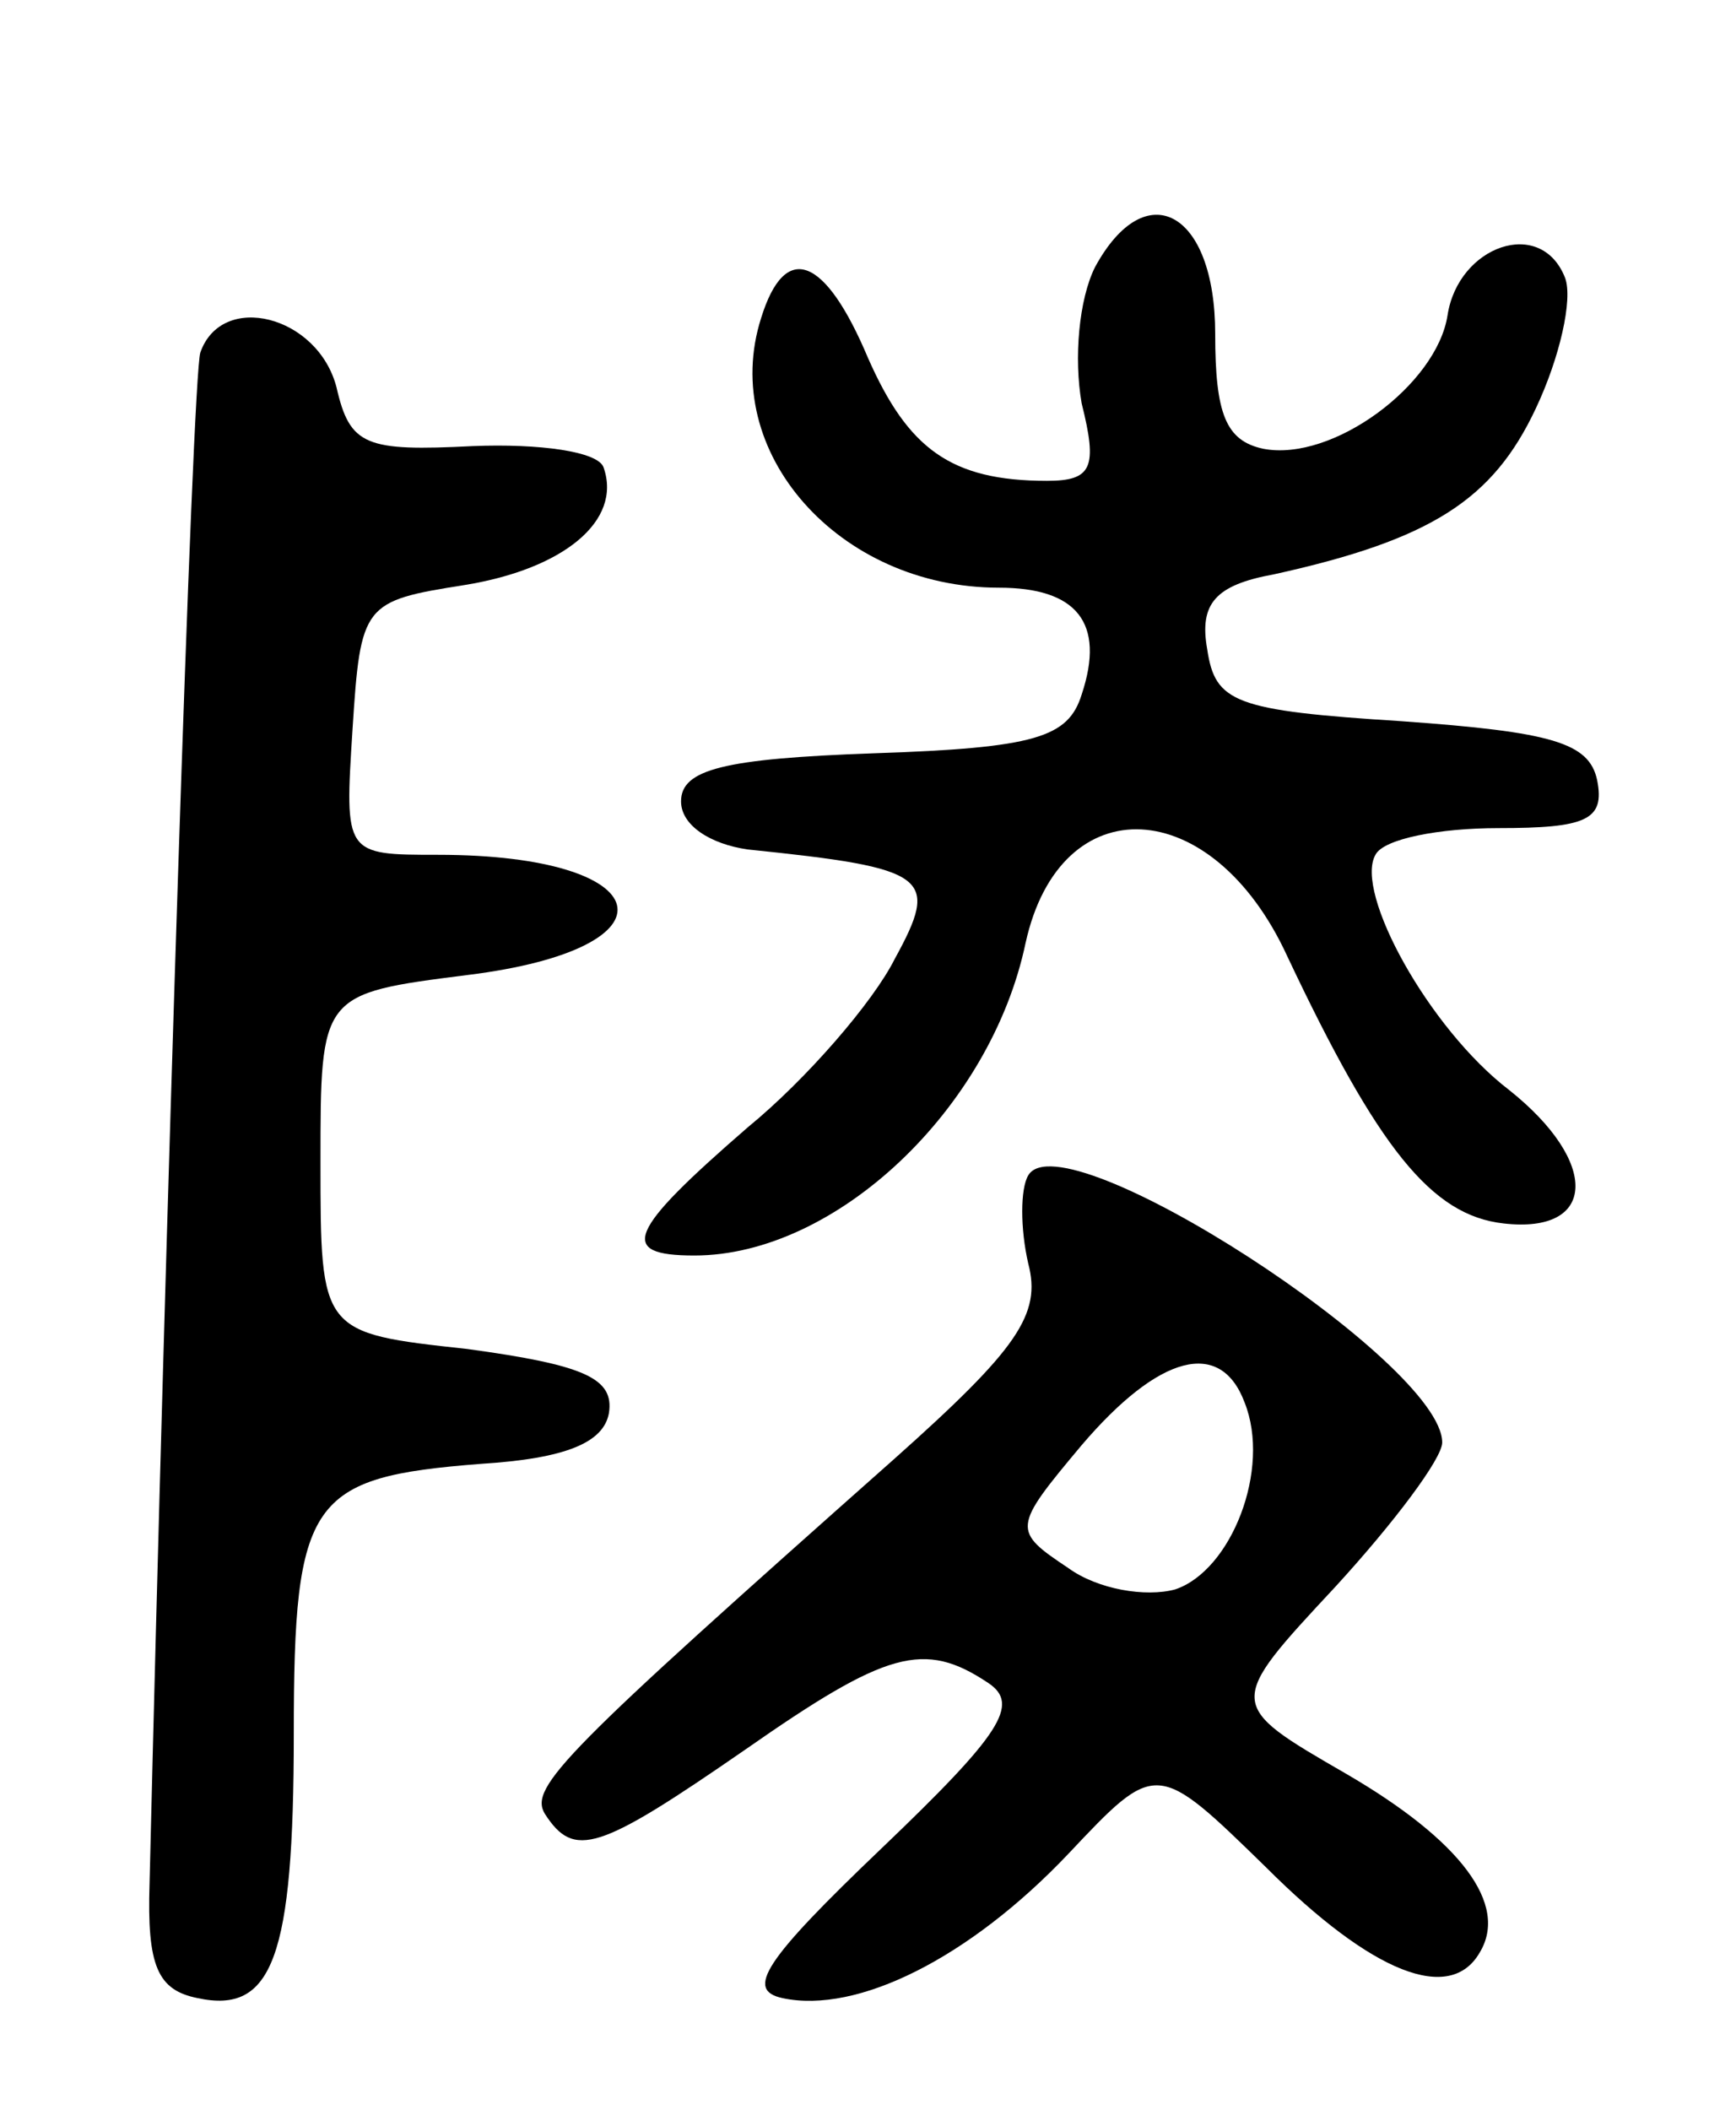 <svg version="1.0" xmlns="http://www.w3.org/2000/svg"
 width="65pt" height="79pt" viewBox="0 0 65 79"
 preserveAspectRatio="xMidYMid meet">
<g transform="translate(0,79) scale(0.1,-0.1)"
fill="#000000" stroke="none">
<path d="M410 690 c-6 -12 -8 -34 -5 -51 6 -24 4 -29 -13 -29 -36 0 -52 12
-67 46 -16 38 -31 44 -40 15 -16 -50 29 -101 89 -101 29 0 40 -13 31 -40 -5
-16 -17 -20 -78 -22 -56 -2 -72 -6 -72 -18 0 -9 11 -16 25 -18 68 -7 72 -10
55 -41 -8 -16 -33 -45 -55 -63 -45 -39 -49 -48 -20 -48 53 0 111 55 124 117
13 59 70 56 98 -5 34 -72 54 -97 81 -100 35 -4 36 23 2 50 -30 23 -58 74 -50
88 3 6 24 10 46 10 33 0 40 3 37 18 -3 14 -17 18 -73 22 -63 4 -70 7 -73 27
-3 17 3 24 25 28 59 13 82 28 98 62 9 19 14 41 11 49 -9 23 -40 12 -44 -14 -4
-26 -43 -55 -69 -50 -14 3 -18 13 -18 43 0 46 -26 60 -45 25z"/>
<path d="M75 658 c-3 -10 -13 -323 -19 -573 -1 -31 3 -40 18 -43 28 -6 36 15
36 99 0 88 6 96 70 101 32 2 46 8 48 19 2 13 -9 18 -53 24 -55 6 -55 6 -55 70
0 63 0 63 55 70 81 10 72 45 -11 45 -35 0 -35 0 -32 47 3 47 4 48 42 54 37 6
59 24 52 44 -2 6 -24 9 -49 8 -40 -2 -46 0 -51 22 -7 27 -43 36 -51 13z"/>
<path d="M385 350 c-3 -5 -3 -20 0 -33 5 -19 -4 -32 -50 -73 -124 -110 -137
-123 -131 -133 11 -17 20 -14 75 24 53 37 67 41 91 25 12 -8 5 -19 -40 -62
-44 -42 -51 -53 -37 -56 28 -6 70 15 107 54 33 35 33 35 74 -5 40 -40 69 -51
80 -32 11 18 -7 42 -50 67 -45 26 -45 26 -4 70 22 24 40 48 40 54 0 30 -142
122 -155 100z m81 -85 c10 -25 -5 -63 -26 -70 -11 -3 -29 0 -40 8 -21 14 -21
15 5 46 29 34 52 40 61 16z"/>
</g>
</svg>
